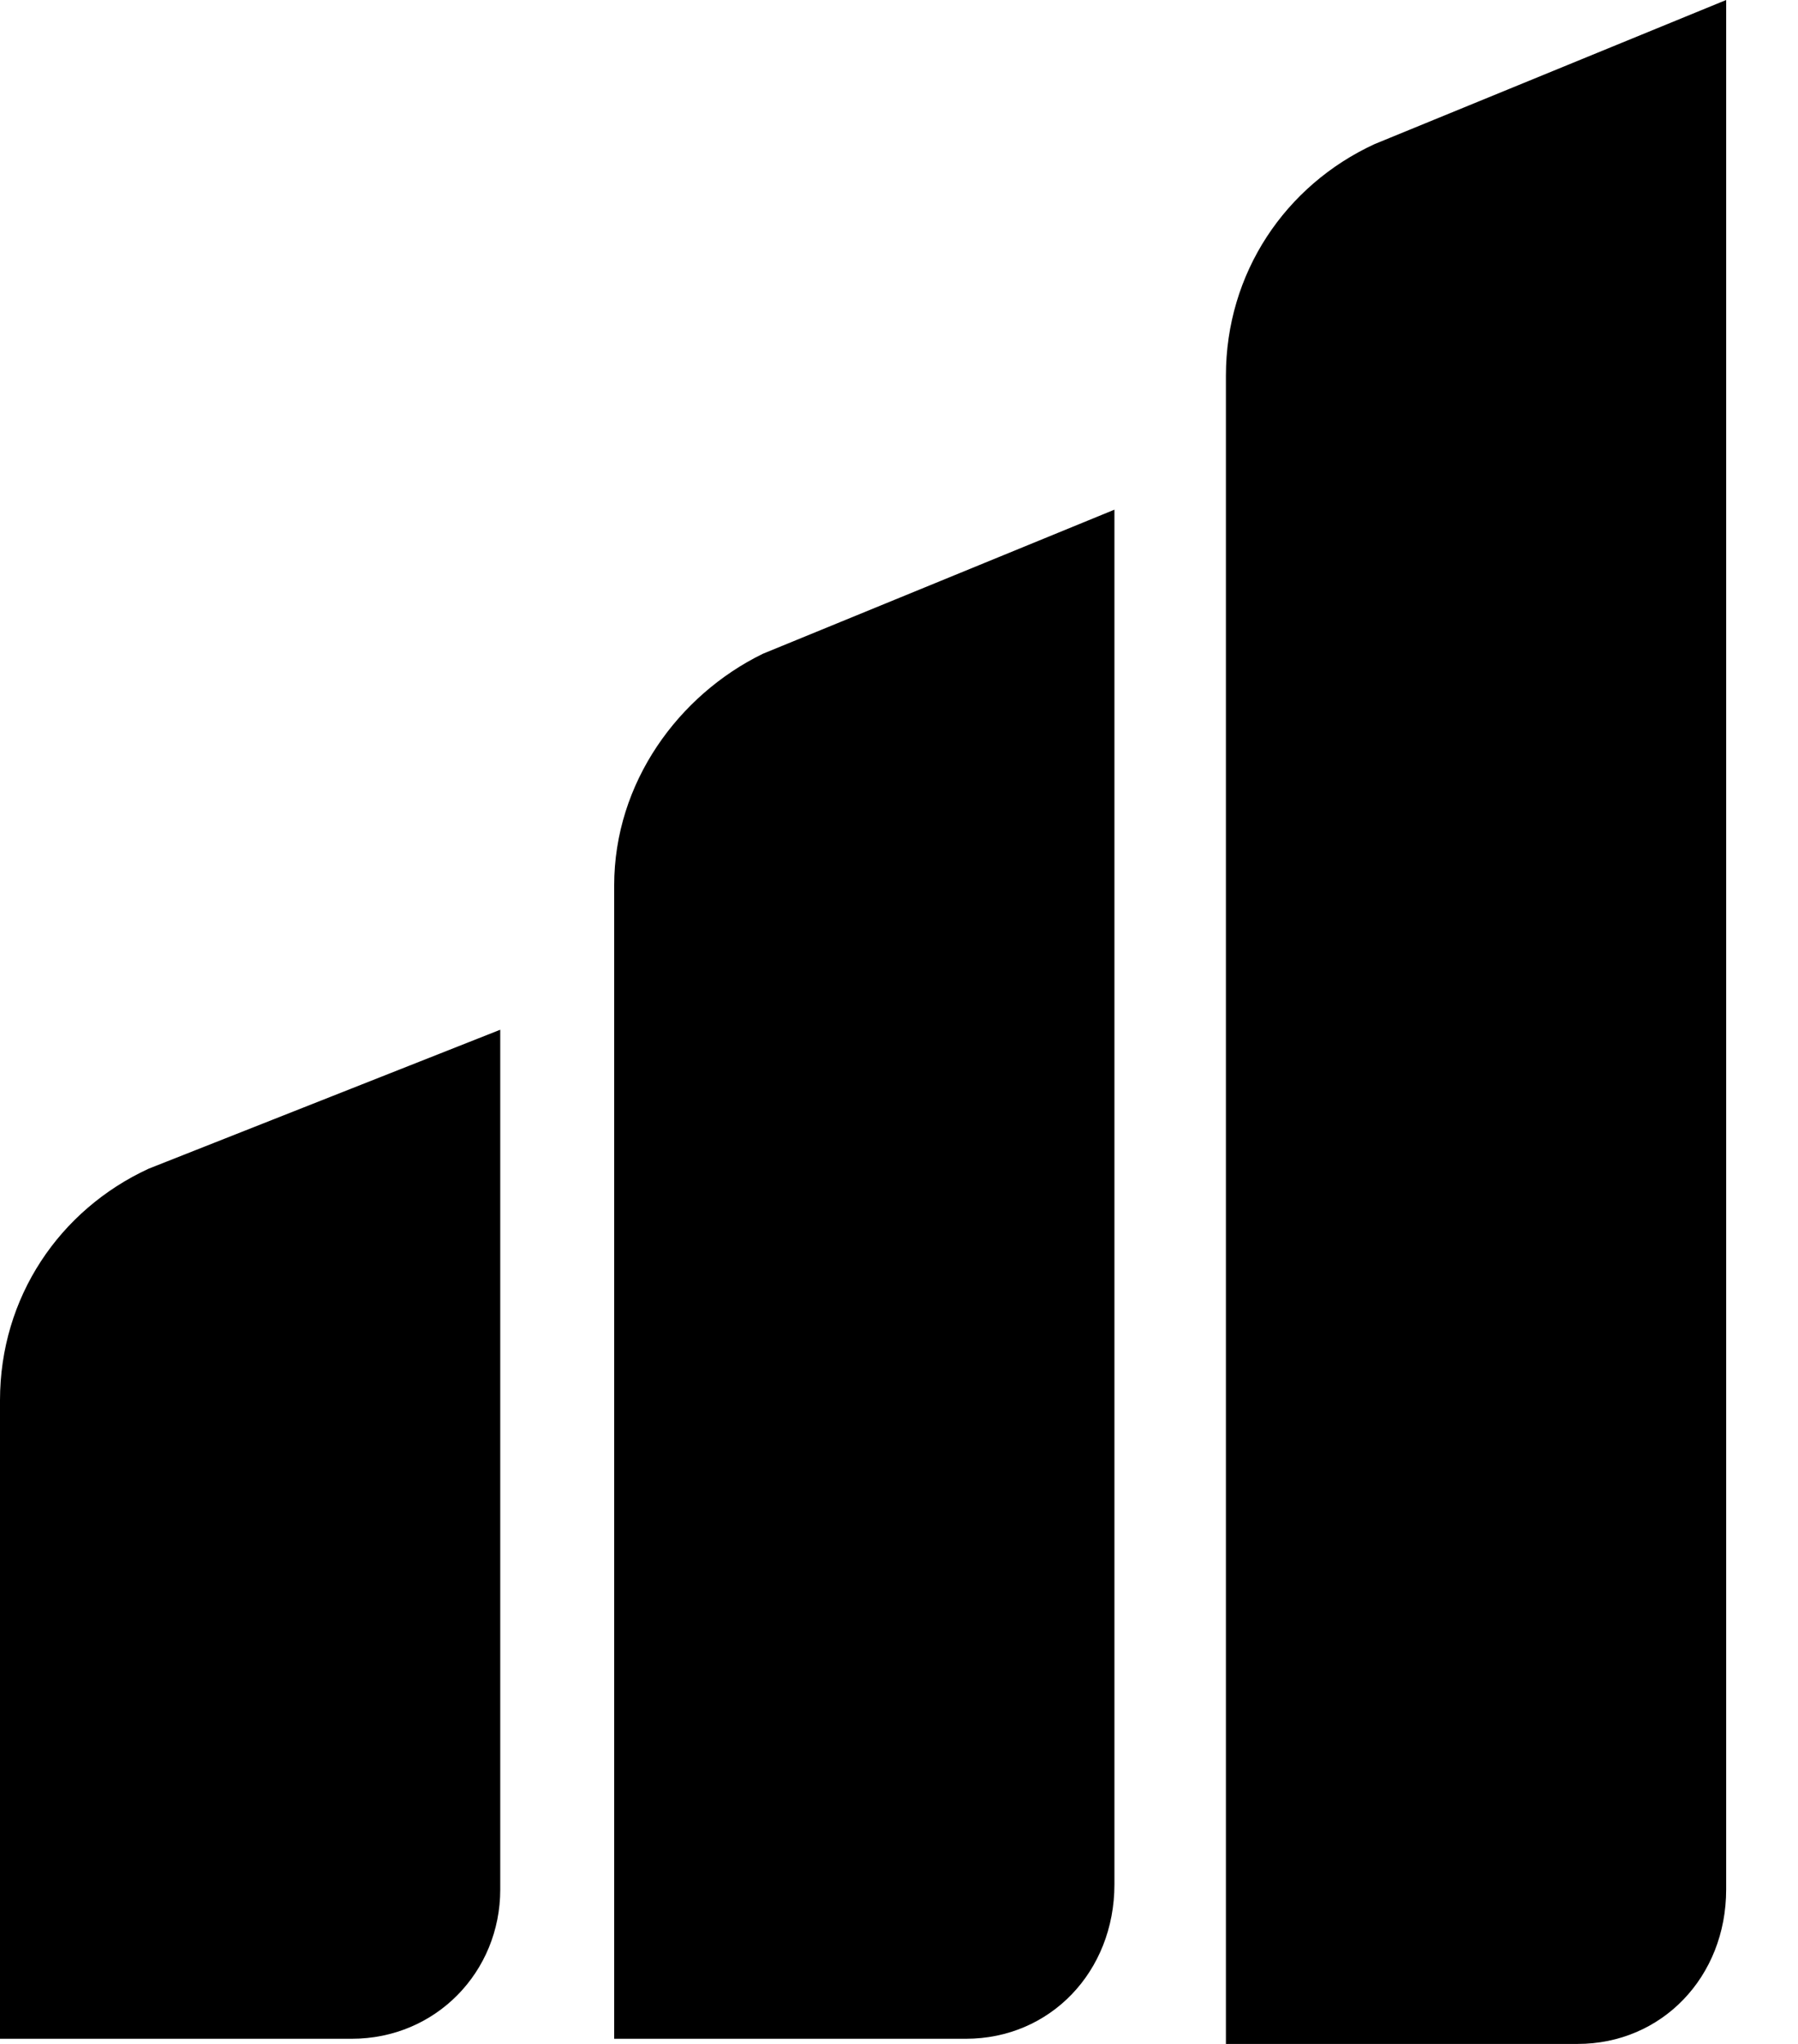 <svg width="22" height="25" viewBox="0 0 22 25" fill="none" xmlns="http://www.w3.org/2000/svg">
<path d="M0 24.937V17.128C0 15.869 0.727 14.799 1.818 14.295L6.121 12.595V23.111C6.121 24.118 5.333 24.937 4.303 24.937H0Z" fill="currentColor"/>
<path d="M7.515 24.937V10.831C7.515 9.572 8.303 8.501 9.333 7.997L13.636 6.234V23.048C13.636 24.118 12.848 24.937 11.818 24.937H7.515Z" fill="currentColor"/>
<path d="M15 4.597C15 3.338 15.727 2.267 16.818 1.763L21.121 0V23.111C21.121 24.181 20.333 25 19.303 25H15V4.597Z" fill="currentColor"/>
</svg>
